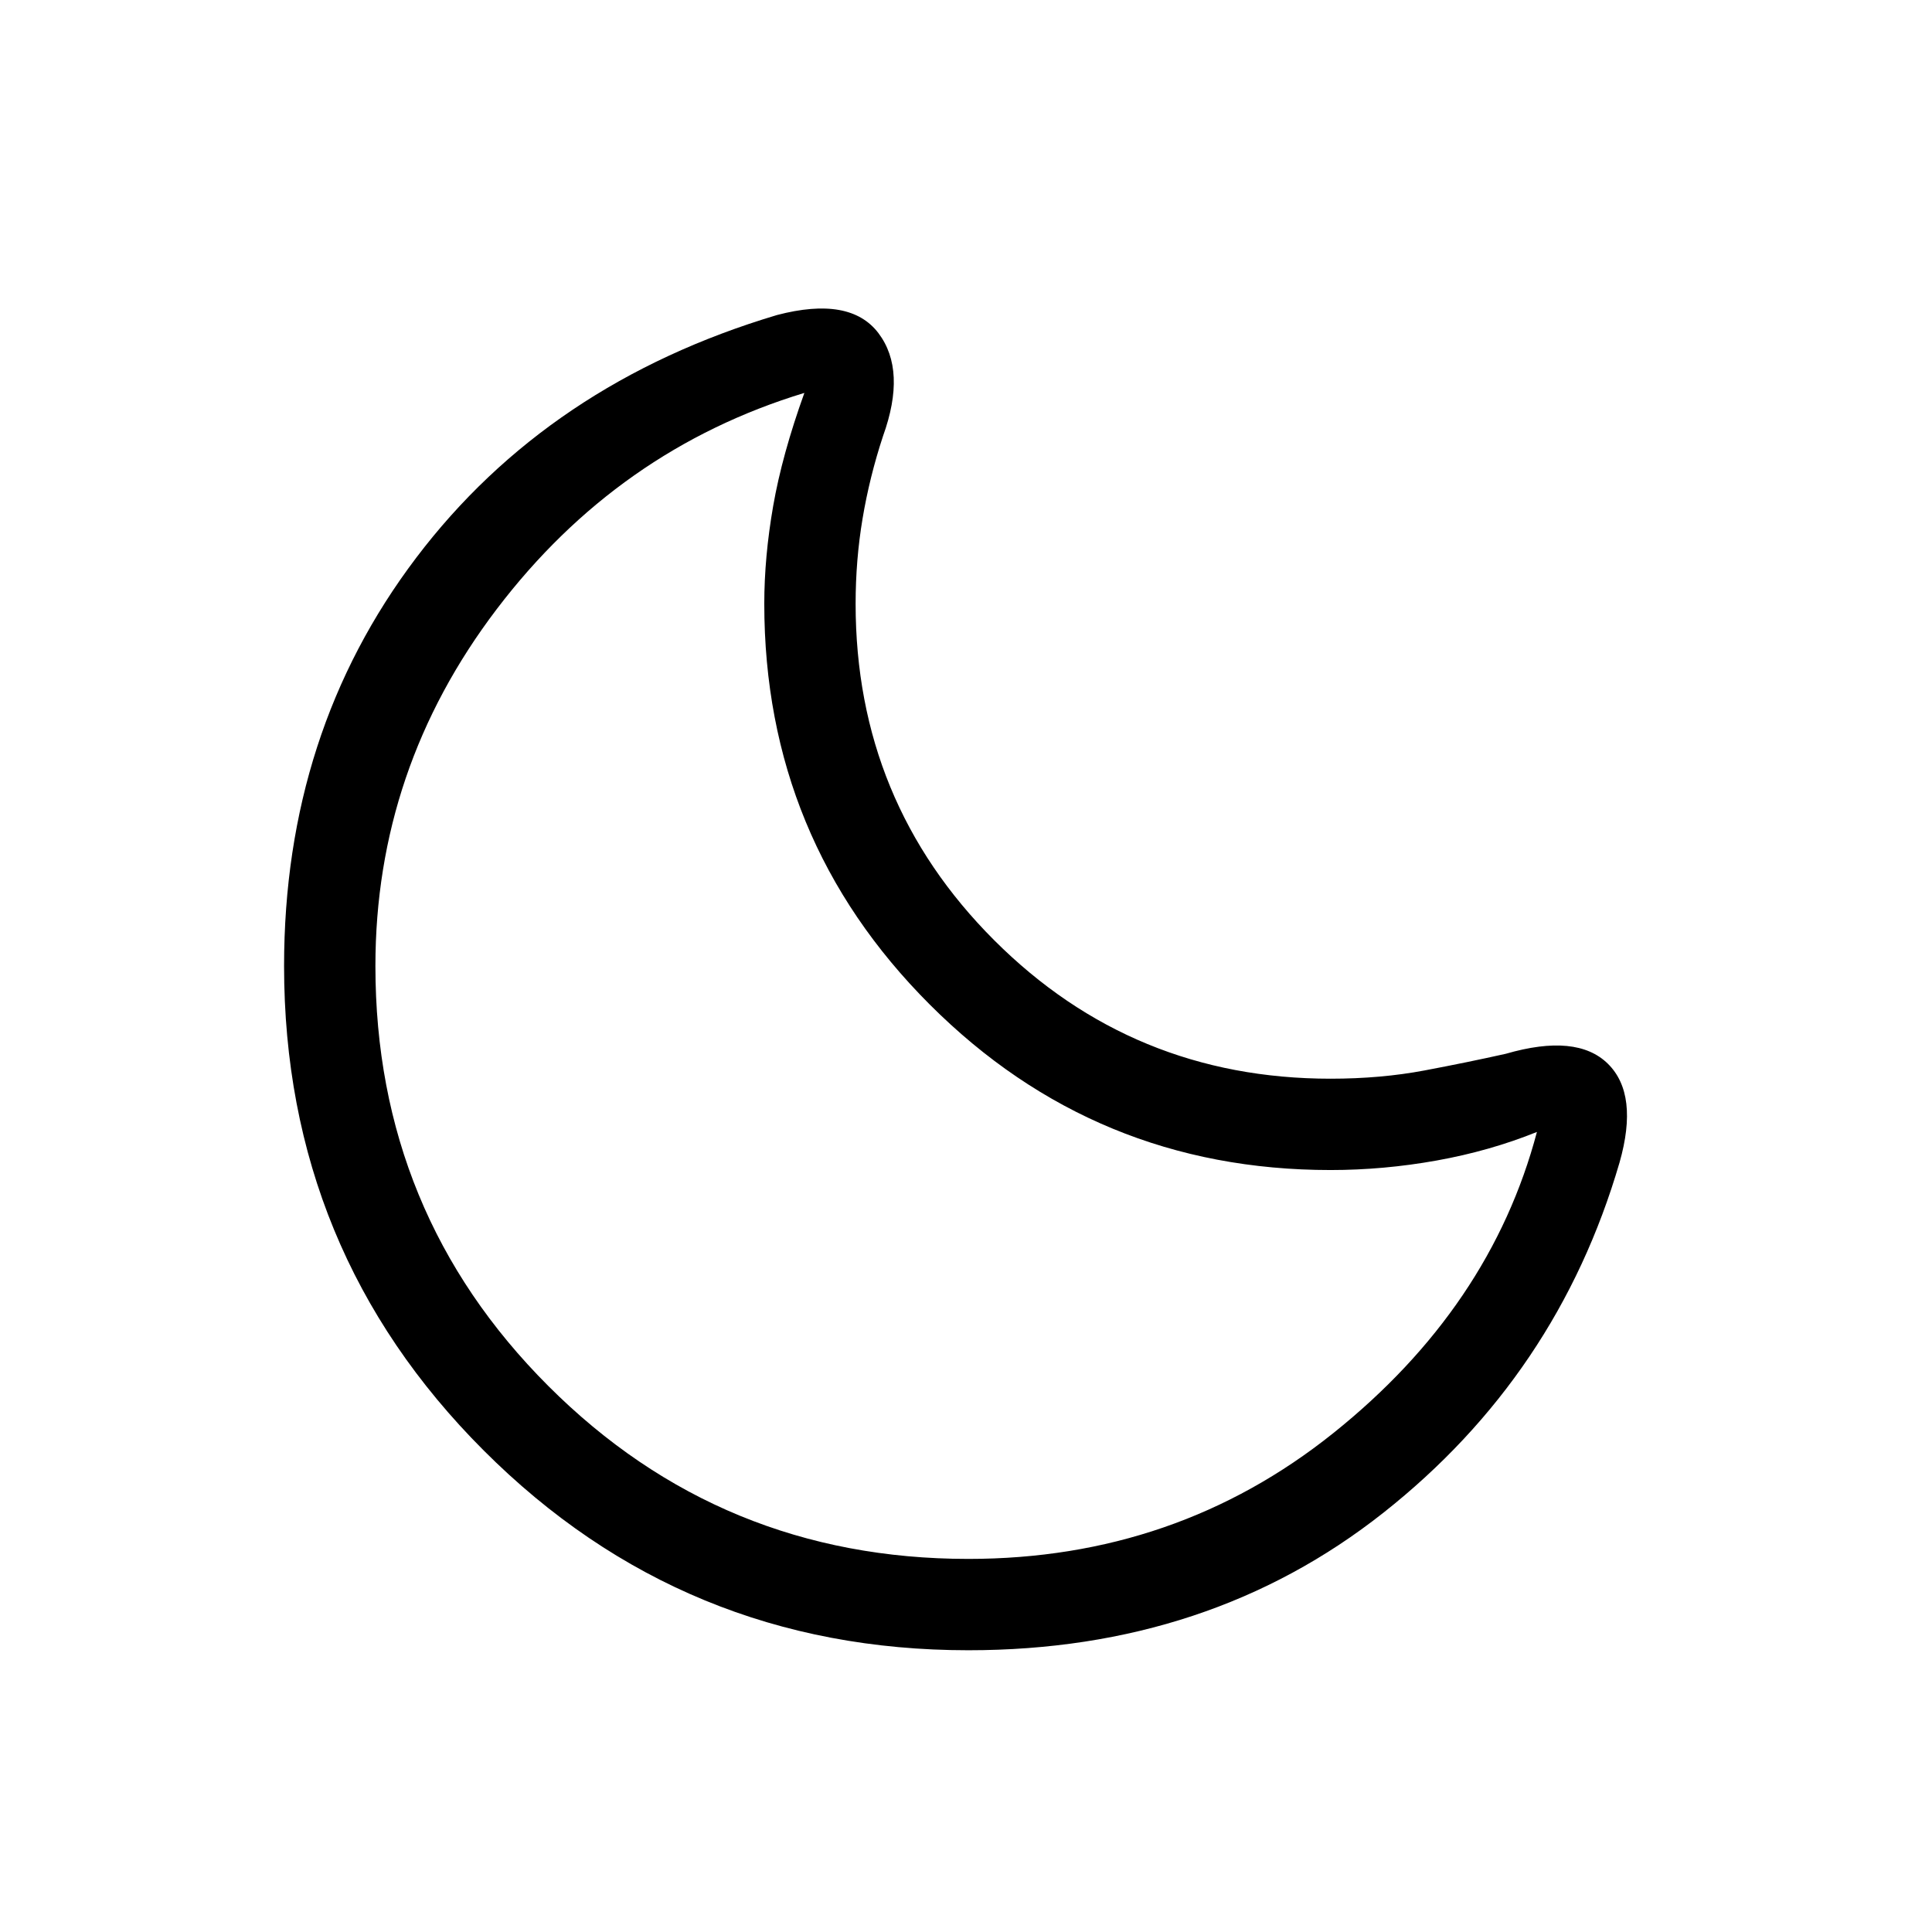<svg xmlns="http://www.w3.org/2000/svg" height="48" viewBox="0 -960 960 960" width="48"><path d="M481.154-140.001q-141.538 0-240.768-99.231-99.231-99.23-99.231-240.768 0-116.152 65.653-202.844T386.075-803.46q36.385-9.538 50.423 9 14.038 18.538 2.269 51.153-6.692 20.308-10.153 40.944-3.462 20.637-3.462 42.363 0 98.334 68.834 167.168 68.834 68.833 167.168 68.833 25 0 46.769-4.115t40.307-8.269q35.307-10.23 50.73 4.962 15.423 15.192 5.785 49.059-30.824 105.67-117.323 174.015-86.5 68.346-206.268 68.346Zm0-45.384q103.23 0 181.345-62.5 78.116-62.499 101.193-149.653-23.462 9.462-49.82 14.192-26.359 4.731-52.718 4.731-116.927 0-199.156-82.229T379.769-660q0-23.231 4.423-48.615 4.423-25.385 15.5-56.154-92.615 28.154-152.884 107.466Q186.539-577.992 186.539-480q0 122.769 85.923 208.692t208.692 85.923Zm-5.539-289.692Z"/></svg>